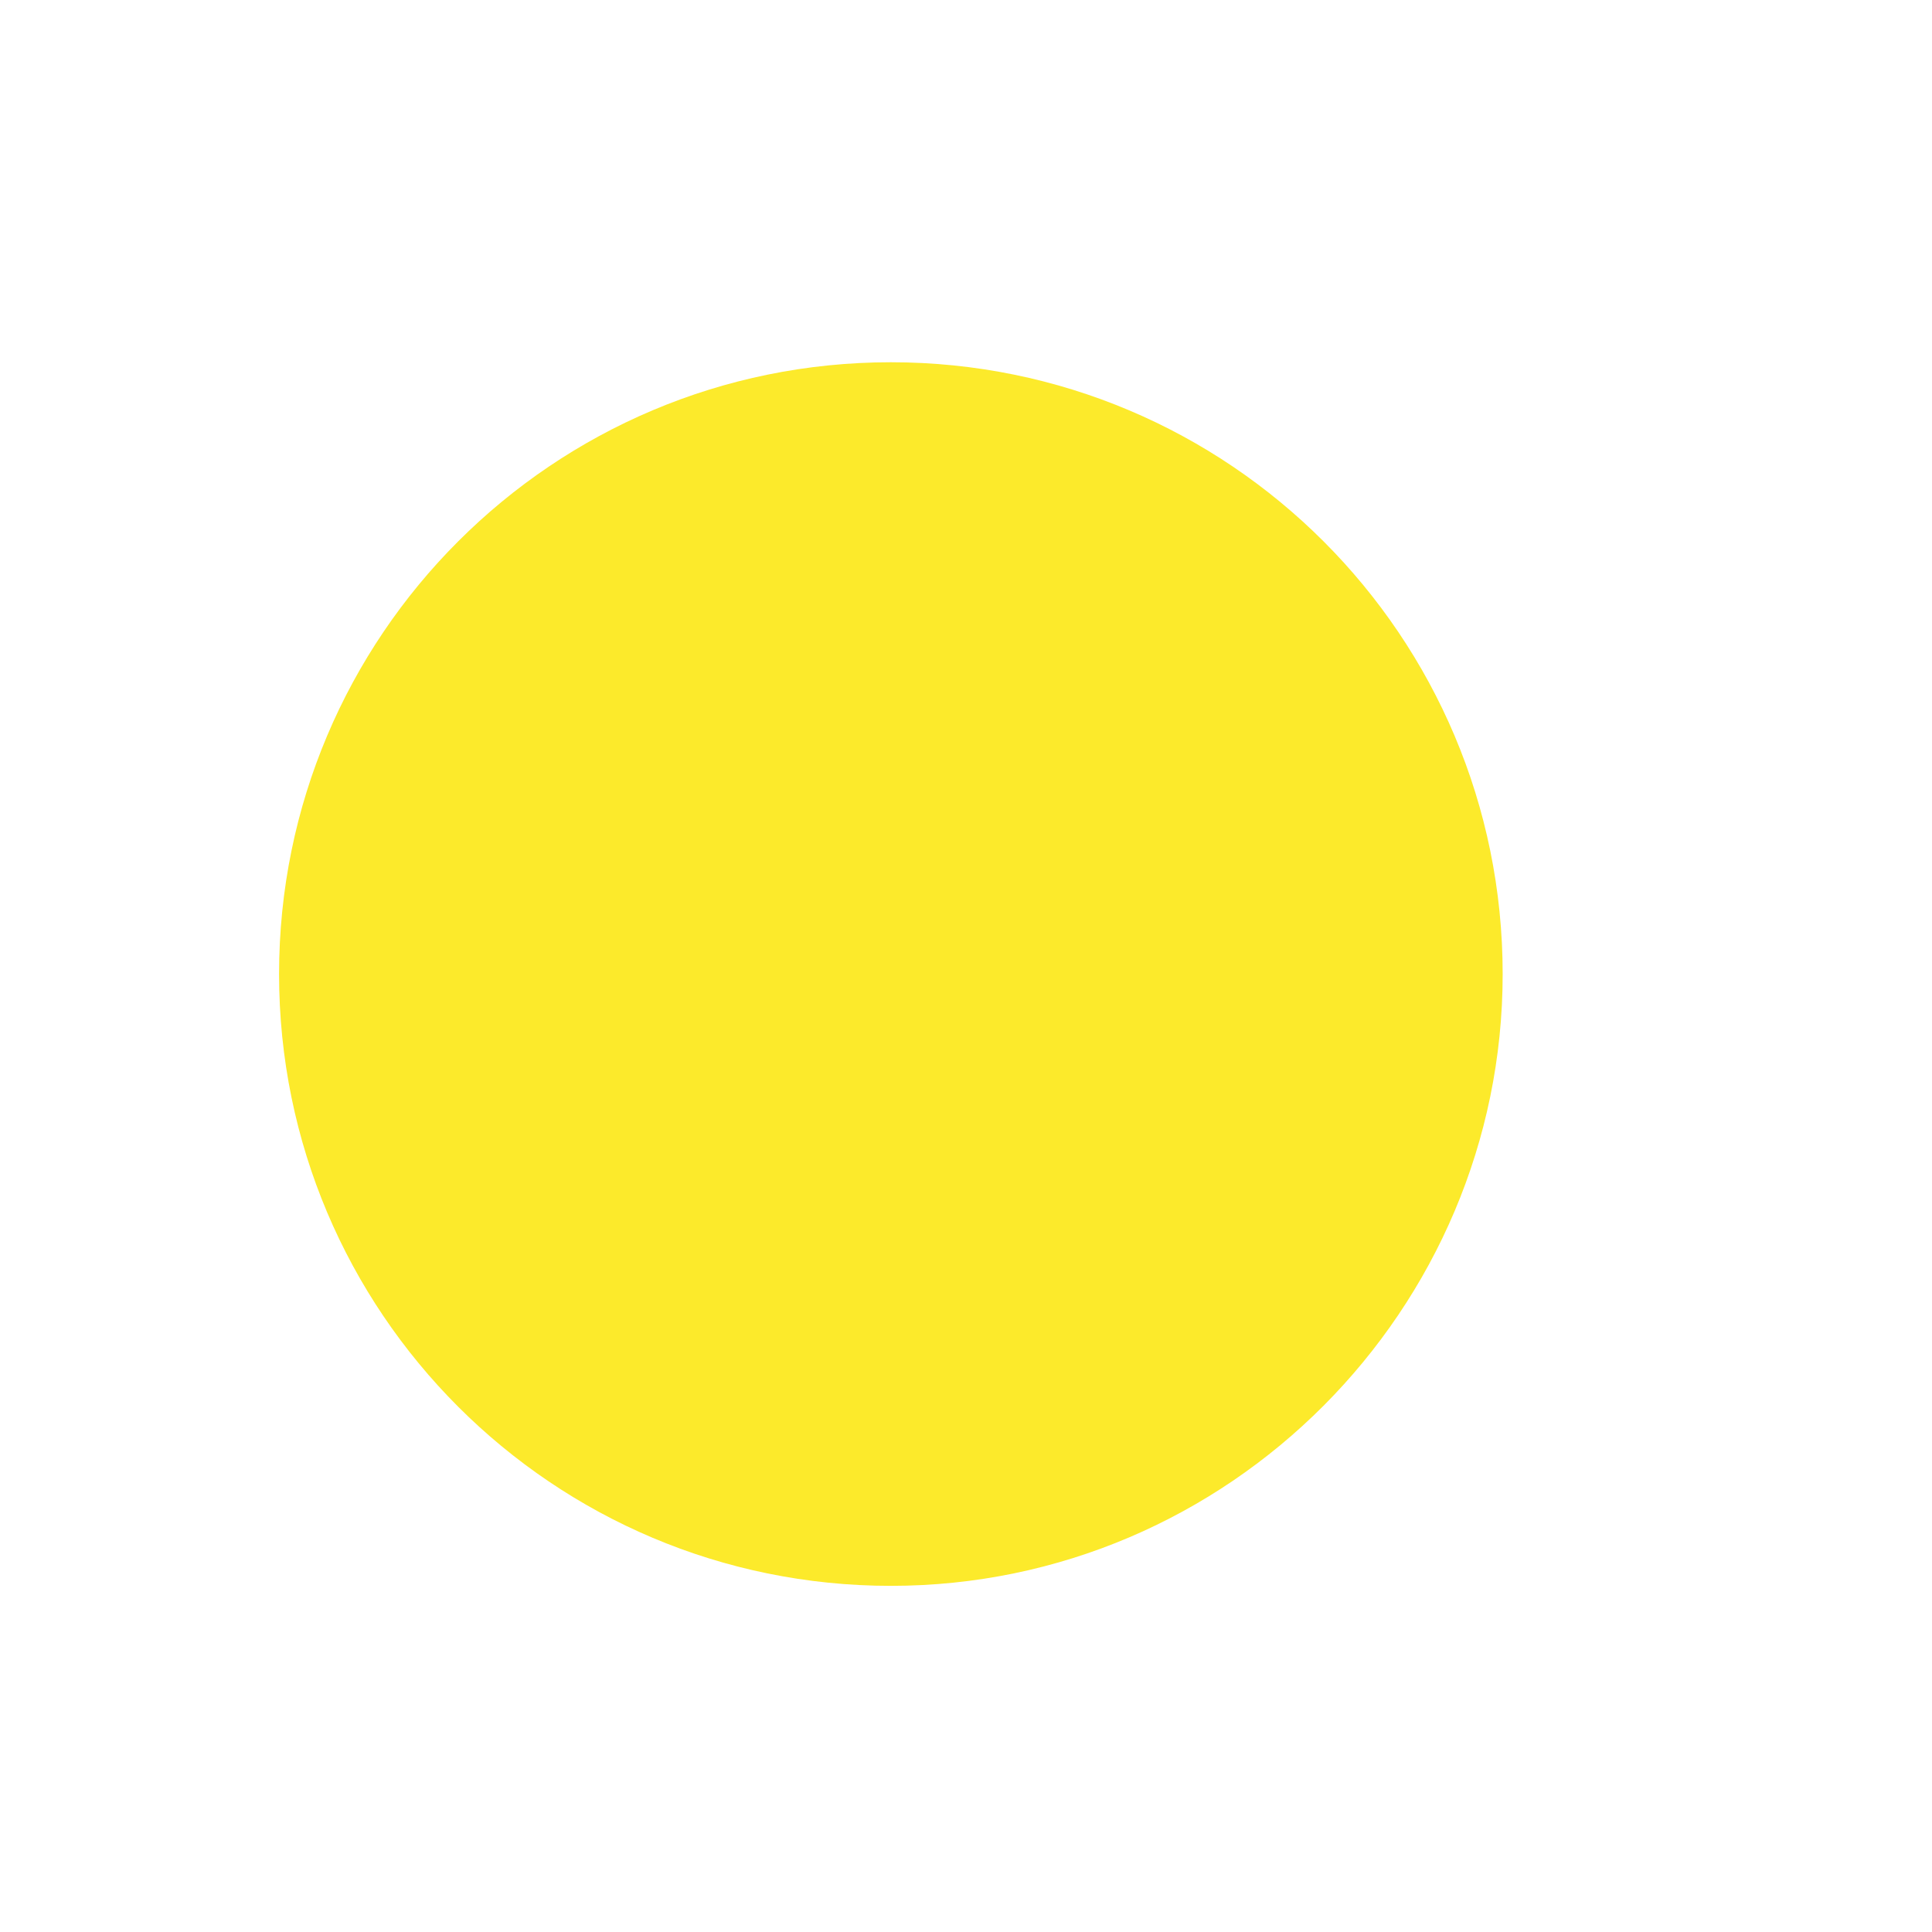 <?xml version="1.0" encoding="utf-8"?>
<!-- Generator: Adobe Illustrator 22.0.1, SVG Export Plug-In . SVG Version: 6.00 Build 0)  -->
<svg version="1.1" id="emoji" xmlns="http://www.w3.org/2000/svg" xmlns:xlink="http://www.w3.org/1999/xlink" x="0px" y="0px"
	 viewBox="0 0 72 72" style="enable-background:new 0 0 72 72;" xml:space="preserve">
<style type="text/css">
	.st0{fill:#FCEA2B;}
</style>
<g id="color">
	<path class="st0" d="M33.2,13.5c-12.6,0-22.8,10.2-22.8,22.8c0,12.6,10.2,22.8,22.8,22.8C45.8,59.1,56,48.8,56,36.3
		C56,23.7,45.8,13.5,33.2,13.5z"/>
</g>
<g id="hair">
</g>
<g id="skin">
</g>
<g id="skin-shadow">
</g>
</svg>
